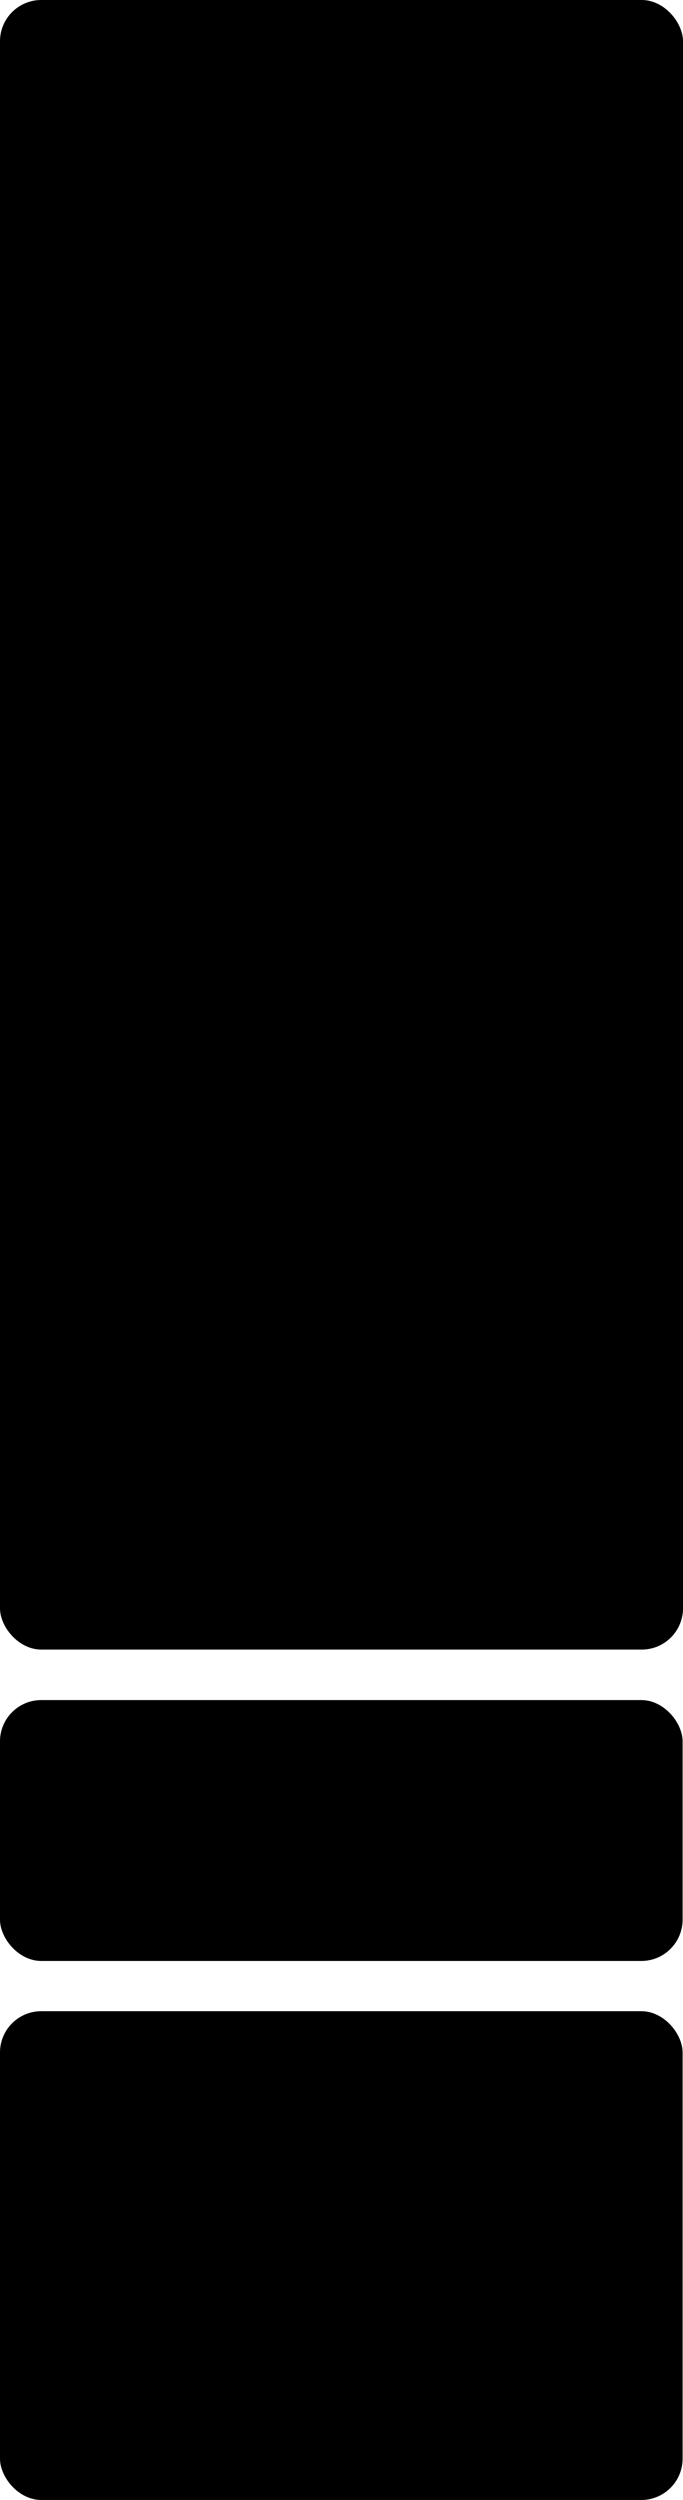 <svg width="761" height="2784" viewBox="0 0 761 2784" fill="none" xmlns="http://www.w3.org/2000/svg">
<rect y="2239.7" width="760.544" height="544.311" rx="45.981" fill="#D9D9D9" style="fill:#D9D9D9;fill:color(display-p3 0.851 0.851 0.851);fill-opacity:1;"/>
<rect width="761" height="1837" rx="45.981" fill="#D9D9D9" style="fill:#D9D9D9;fill:color(display-p3 0.851 0.851 0.851);fill-opacity:1;"/>
<rect y="1893.23" width="760.544" height="290.541" rx="45.981" fill="#D9D9D9" style="fill:#D9D9D9;fill:color(display-p3 0.851 0.851 0.851);fill-opacity:1;"/>
</svg>
